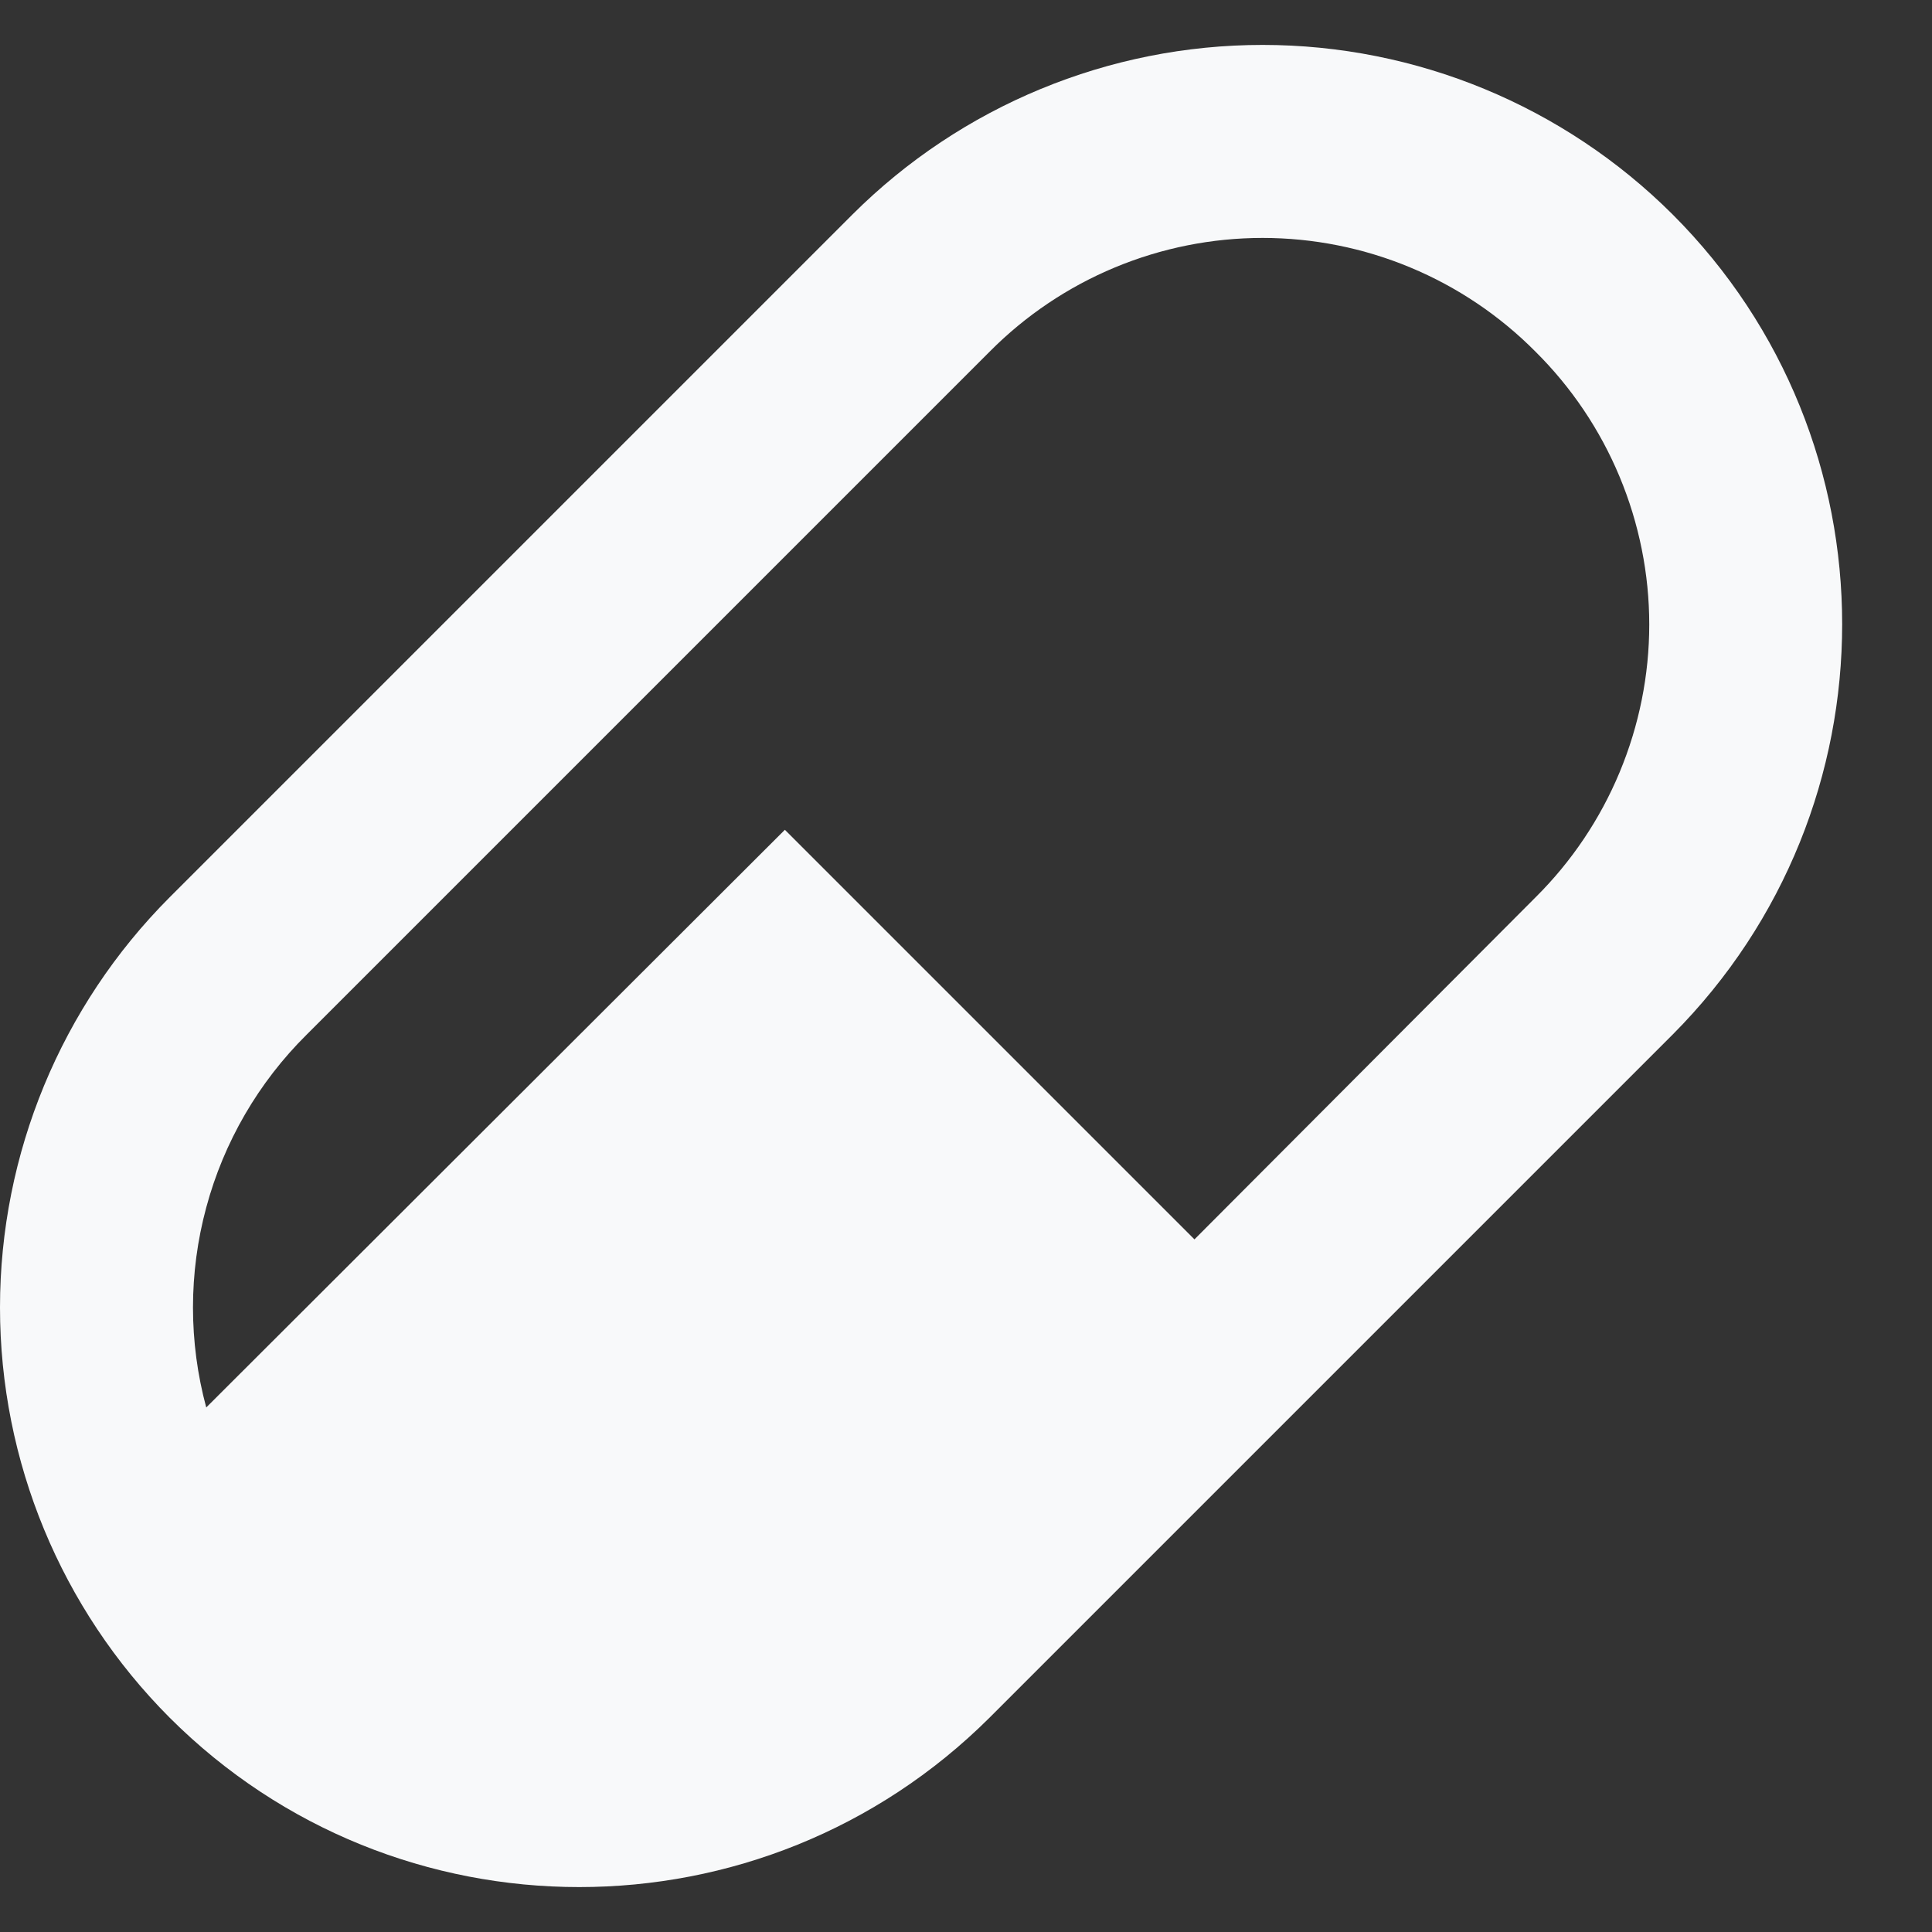 <svg width="20" height="20" viewBox="0 0 20 20" fill="none" xmlns="http://www.w3.org/2000/svg">
<rect x="0" y="0" width="20" height="20" fill="#333333" stroke="none"/>
<path d="M1.755 9.29L8.825 2.22C9.952 1.096 11.479 0.465 13.07 0.465C14.662 0.465 16.188 1.096 17.315 2.22C19.655 4.56 19.655 8.36 17.315 10.71L10.245 17.78C7.895 20.12 4.095 20.12 1.755 17.78C0.631 16.653 0 15.127 0 13.535C0 11.944 0.631 10.417 1.755 9.29M3.175 10.71C2.676 11.204 2.317 11.822 2.135 12.5C1.952 13.178 1.952 13.892 2.135 14.57L8.125 8.59L12.365 12.83L15.895 9.29C16.268 8.92 16.564 8.48 16.766 7.995C16.968 7.51 17.073 6.99 17.073 6.465C17.073 5.94 16.968 5.42 16.766 4.935C16.564 4.45 16.268 4.01 15.895 3.64C15.525 3.267 15.085 2.971 14.6 2.769C14.116 2.567 13.595 2.463 13.07 2.463C12.545 2.463 12.025 2.567 11.54 2.769C11.055 2.971 10.615 3.267 10.245 3.64L3.175 10.71V10.71Z" fill="#F8F9FA"/>
</svg>

